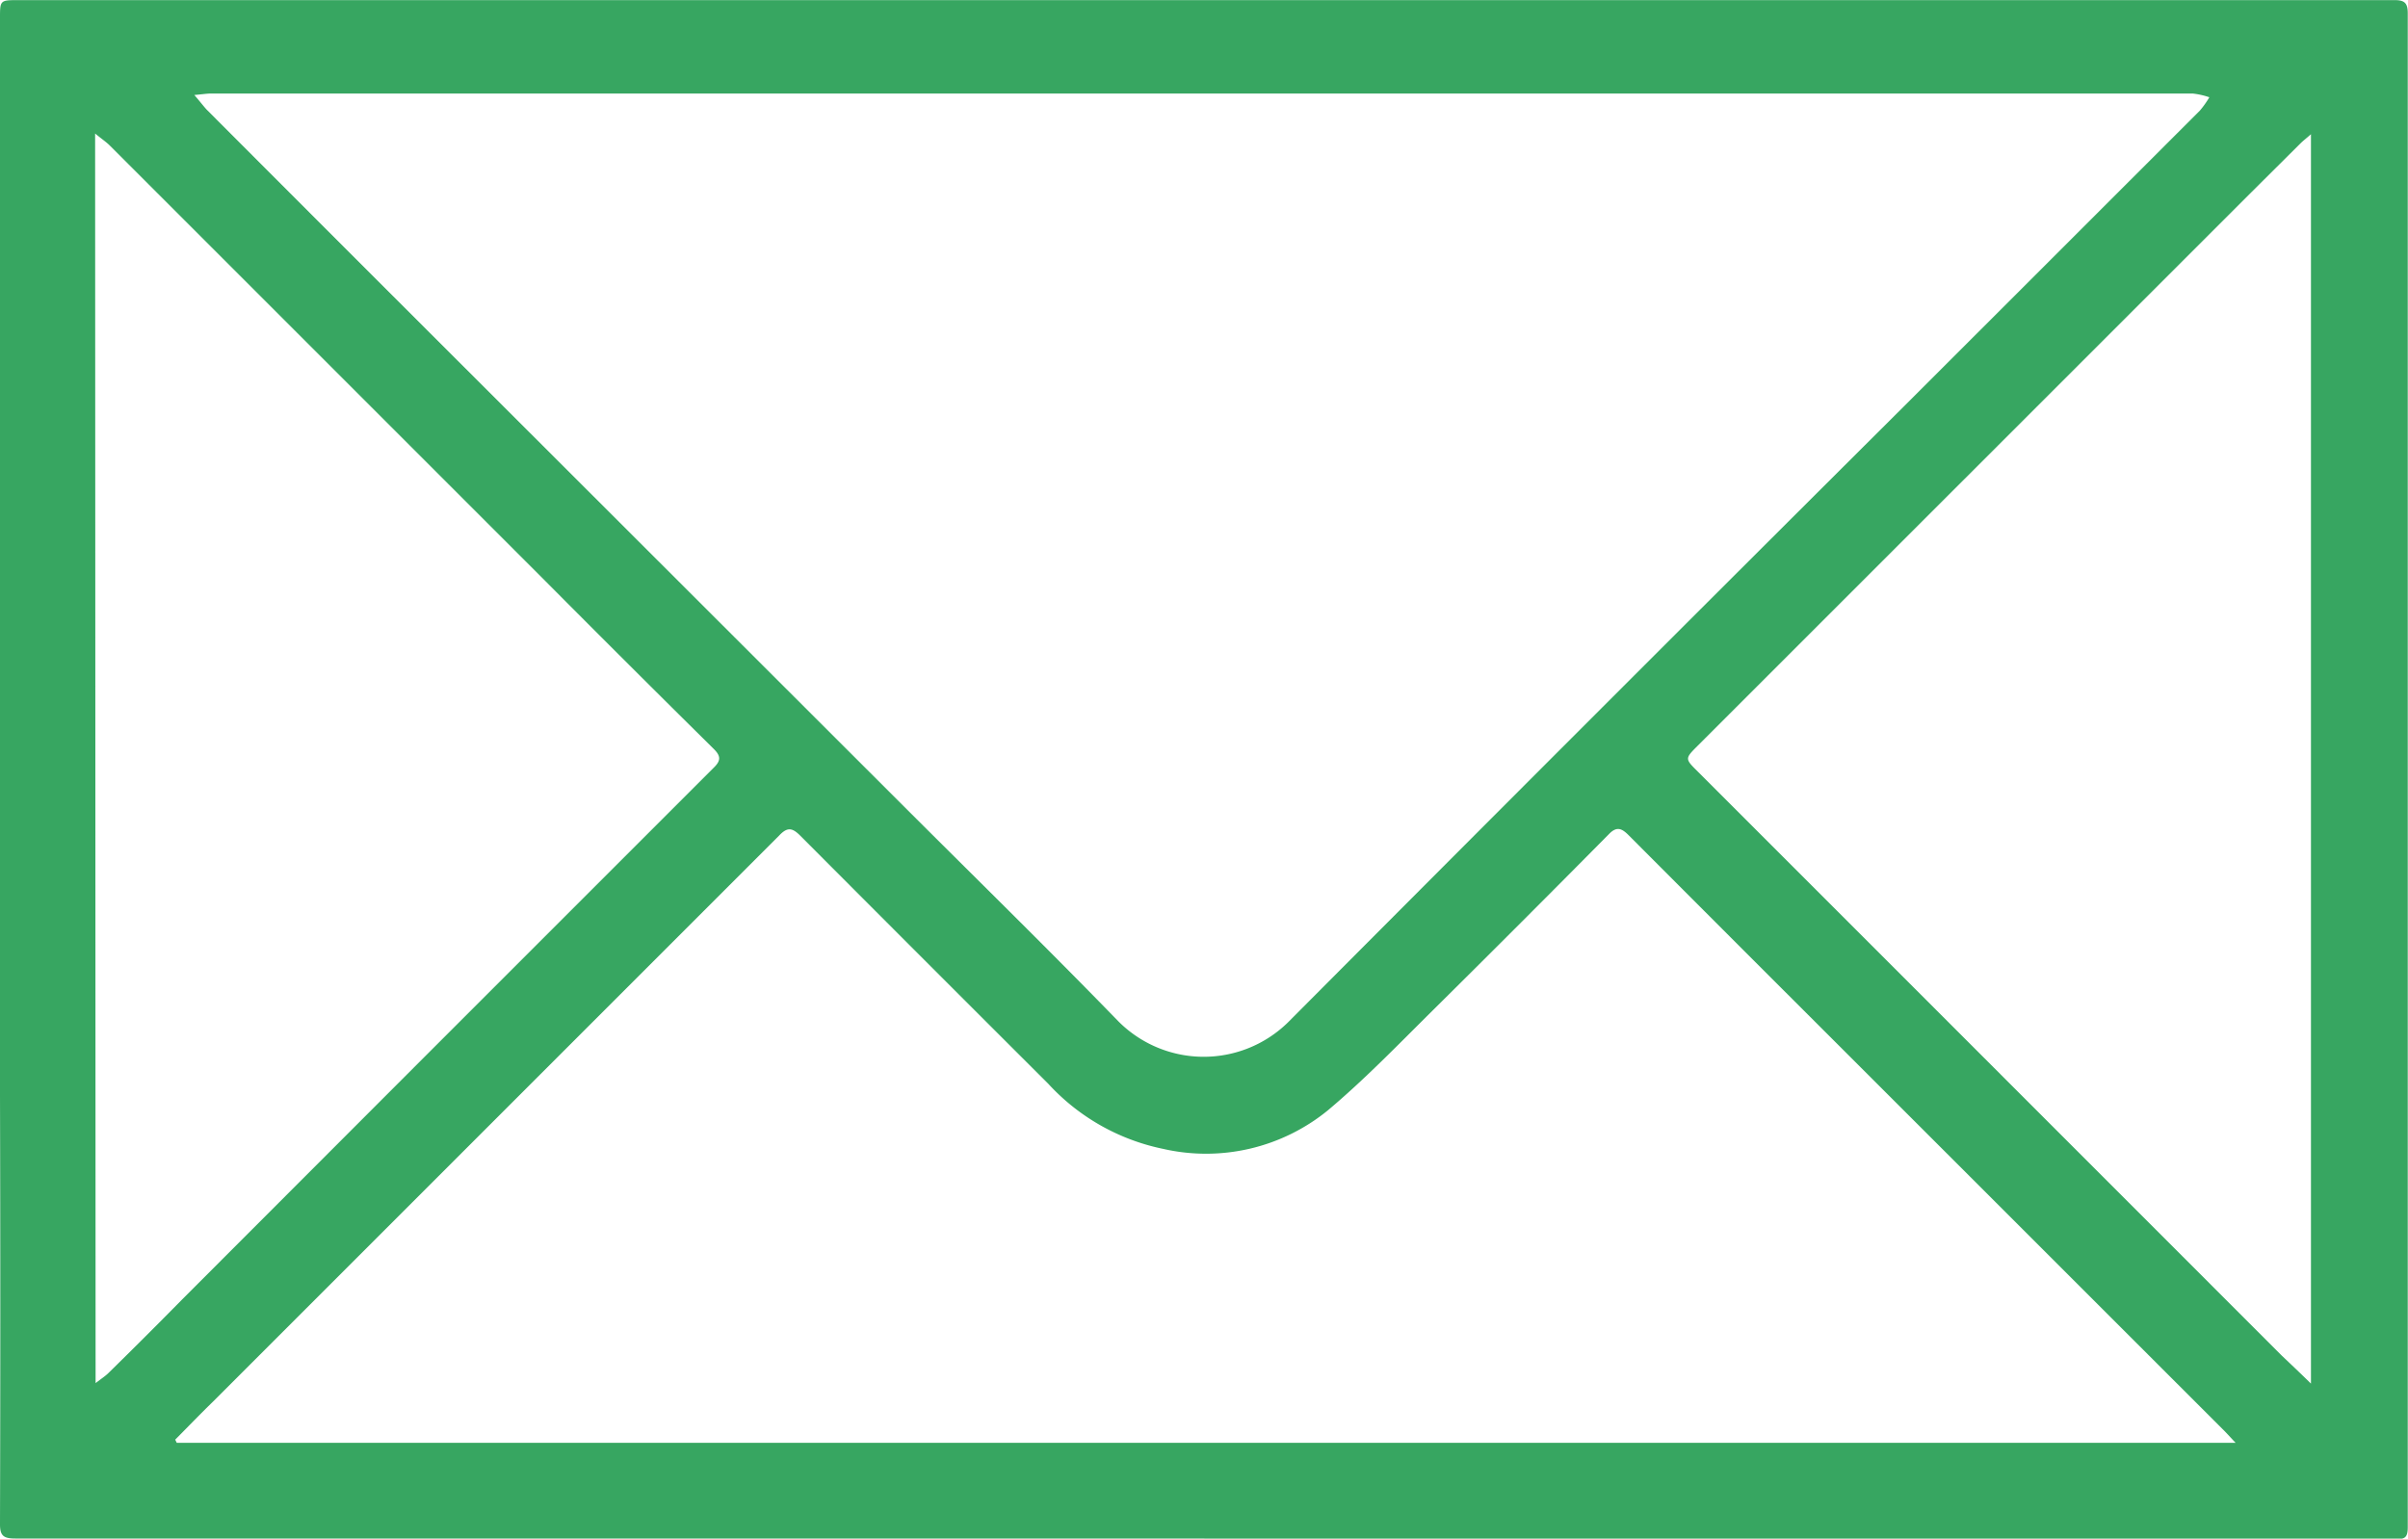 <svg xmlns="http://www.w3.org/2000/svg" width="20" height="12.781" viewBox="0 0 20 12.781"><defs><style>.a{fill:#37a661;}</style></defs><g transform="translate(-1 -3)"><g transform="translate(13689.773 6843.018)"><g transform="translate(-13688.773 -6840.018)"><path class="a" d="M766.576,896.742h-7.526c-.784,0-1.567,0-2.351,0-.1,0-.127-.026-.126-.123q.005-1.778,0-3.555,0-1.984,0-3.967,0-2.491,0-4.982c0-.153,0-.152.157-.152l4.672,0,4.622,0,4.662,0,4.622,0c.385,0,.77,0,1.155,0,.084,0,.108.027.108.11q0,2.23,0,4.459,0,1.908,0,3.817,0,2.014,0,4.027c0,.09,0,.181,0,.271s-.026.1-.1.1c-.539,0-1.078,0-1.618,0h-8.279Zm-8.389-11.991c.049.057.074.09.1.119q.915.917,1.832,1.833l4.015,4.011c.576.575,1.157,1.144,1.724,1.728a1,1,0,0,0,1.412.013q2.55-2.561,5.111-5.112,1.232-1.231,2.464-2.463a.773.773,0,0,0,.078-.11.632.632,0,0,0-.138-.031c-.539,0-1.079,0-1.618,0H758.318C758.286,884.74,758.254,884.745,758.188,884.751Zm-.159,11.169.013.027h17.1c-.051-.054-.079-.086-.109-.115l-3.252-3.251q-.842-.841-1.682-1.683c-.058-.058-.1-.072-.163-.006q-.727.735-1.462,1.463c-.285.282-.565.573-.871.83a1.6,1.6,0,0,1-1.37.32,1.781,1.781,0,0,1-.953-.541q-1.031-1.029-2.059-2.06c-.066-.066-.107-.075-.177,0q-.9.9-1.8,1.8l-2.9,2.9C758.237,895.707,758.134,895.814,758.029,895.92Zm-.661-.469c.049-.038.082-.059.108-.085q.306-.3.611-.61l2.015-2.017q1.2-1.2,2.4-2.4c.057-.056.063-.094,0-.156q-.7-.692-1.394-1.39l-3.622-3.622c-.031-.031-.068-.055-.122-.1Zm18.4.006v-10.38c-.042.037-.066.055-.086.075l-.413.411-4.593,4.592c-.109.109-.109.109,0,.217l1.6,1.6,3.252,3.253C775.6,895.294,775.674,895.364,775.769,895.457Z" transform="translate(-756.573 -883.962)"/></g></g></g></svg>